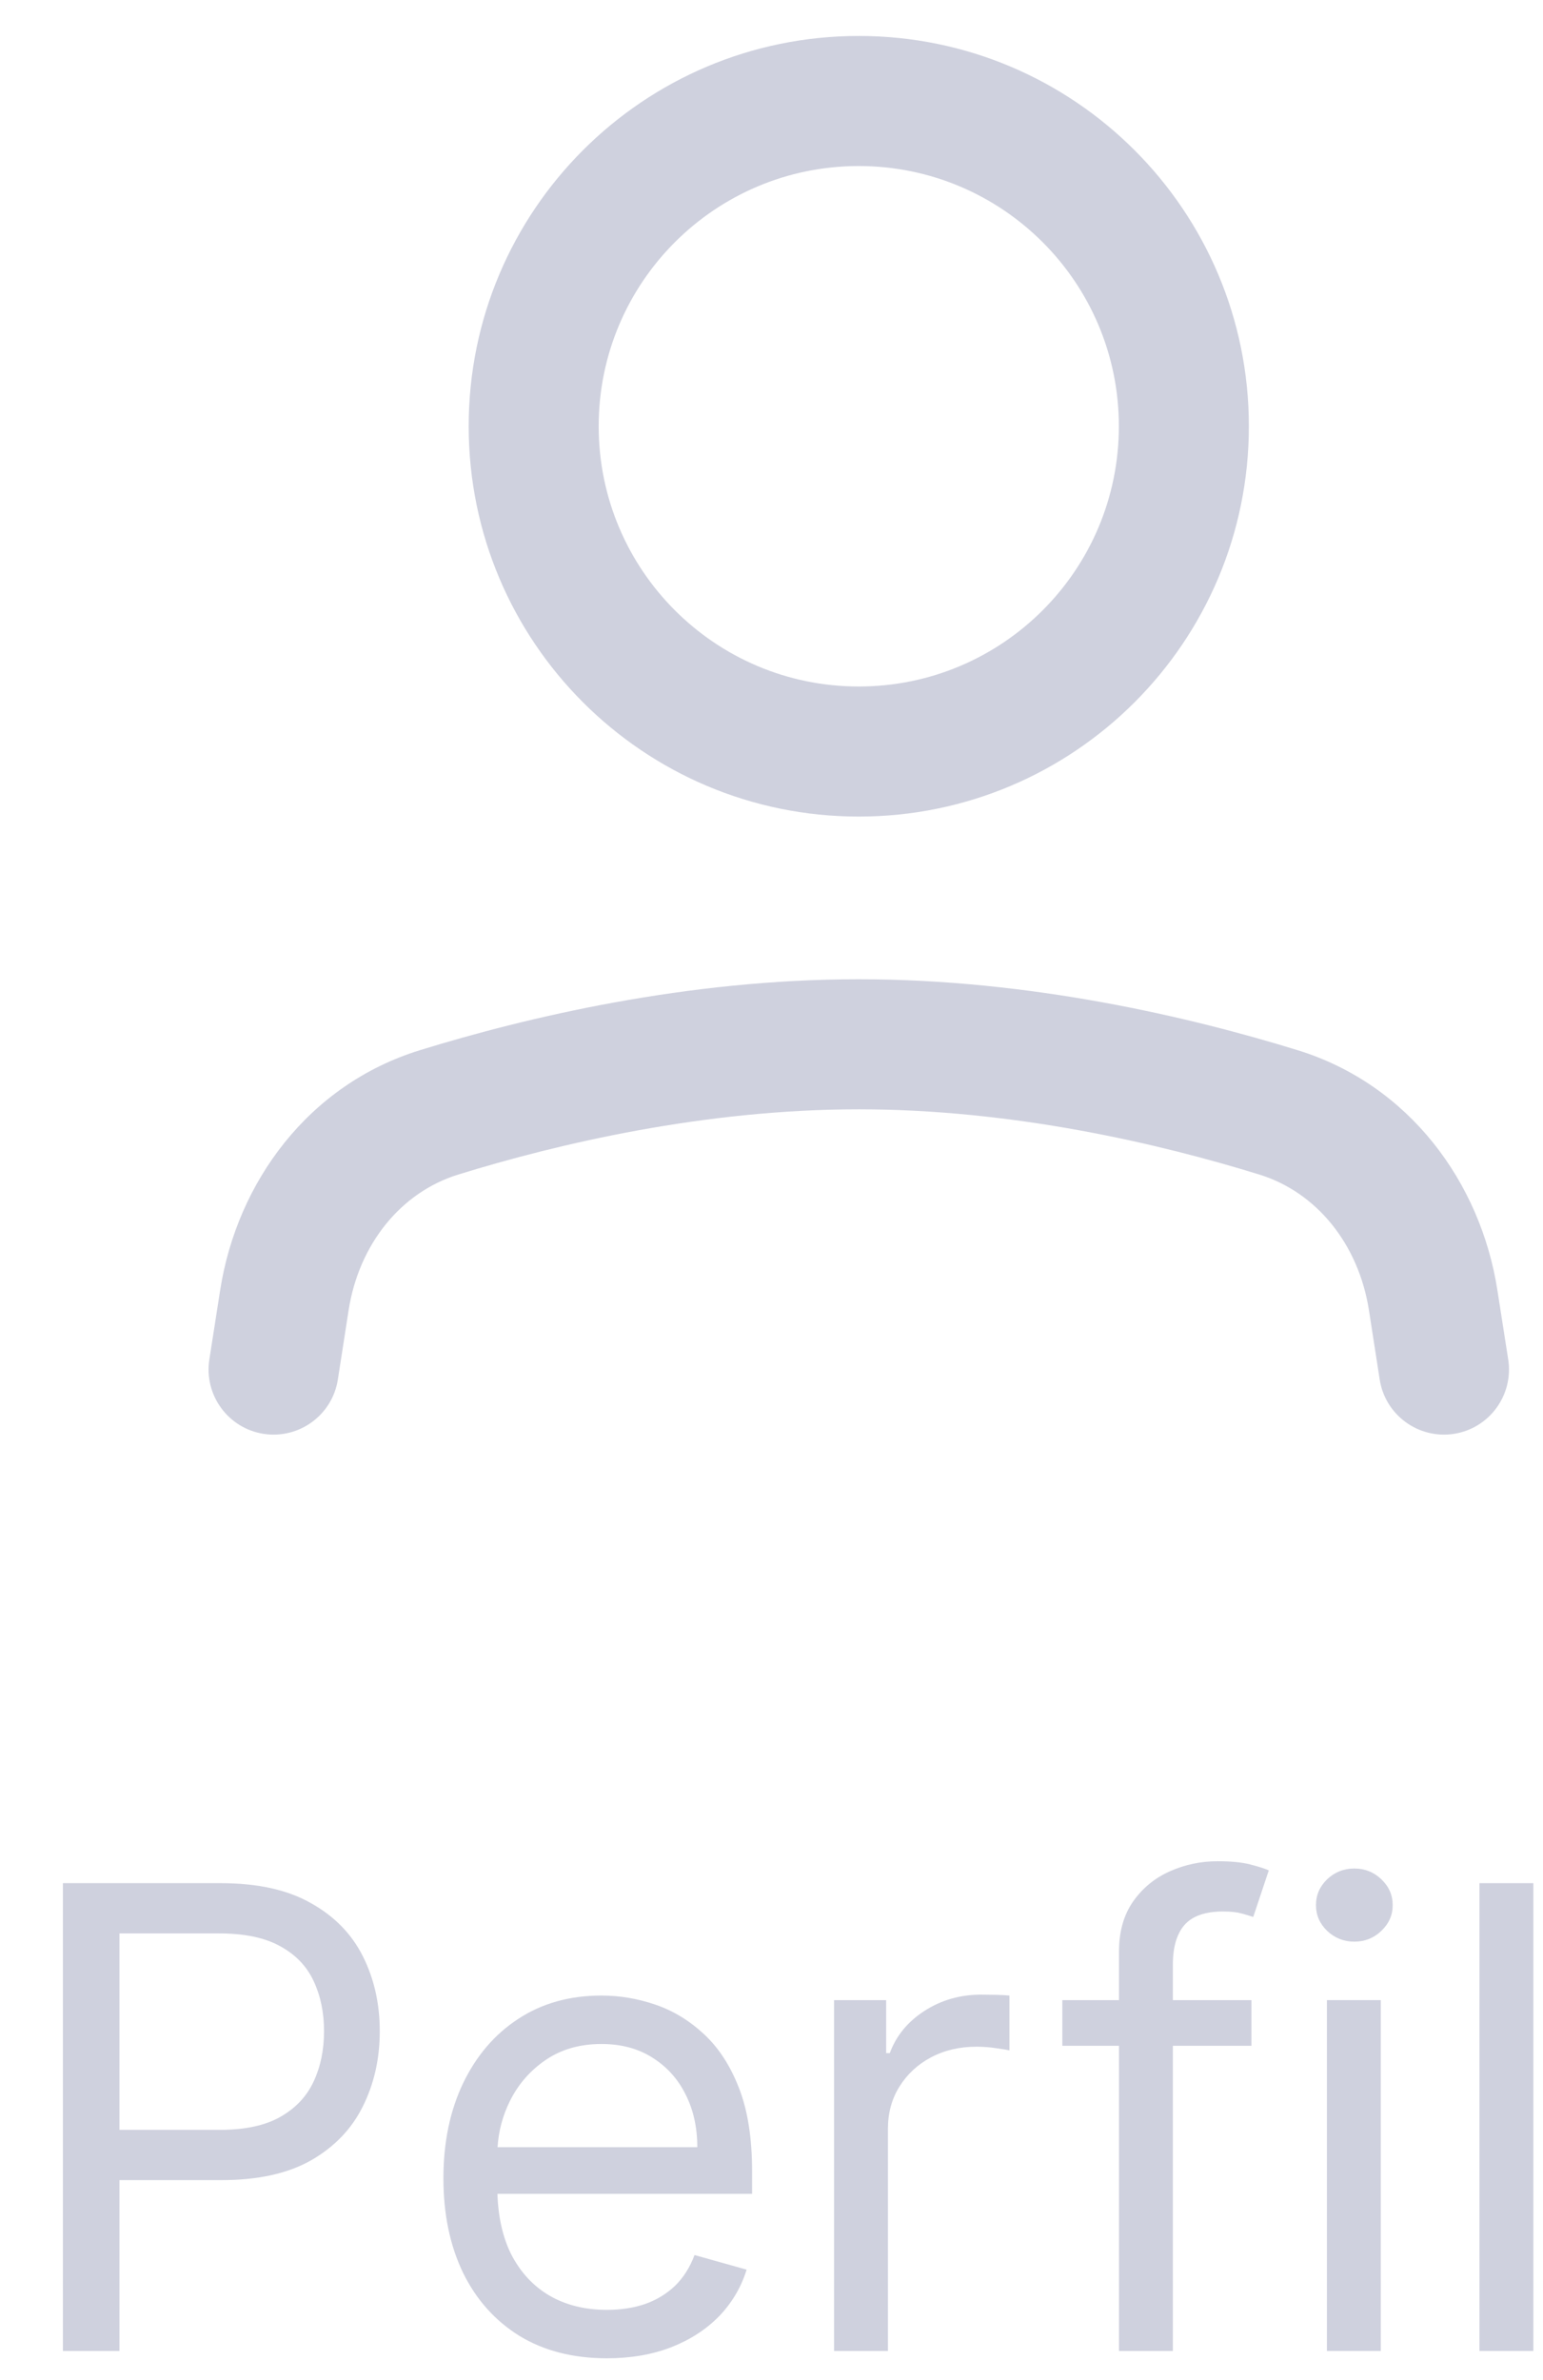 <svg width="24" height="37" viewBox="0 0 24 37" fill="none" xmlns="http://www.w3.org/2000/svg">
<path fill-rule="evenodd" clip-rule="evenodd" d="M7.29 6.626C7.29 3.275 10.006 0.559 13.357 0.559C16.709 0.559 19.425 3.275 19.425 6.626C19.425 9.978 16.709 12.694 13.357 12.694C10.006 12.694 7.29 9.978 7.29 6.626ZM13.357 2.581C11.123 2.581 9.312 4.392 9.312 6.626C9.312 8.861 11.123 10.672 13.357 10.672C15.592 10.672 17.403 8.861 17.403 6.626C17.403 4.392 15.592 2.581 13.357 2.581Z" fill="#CFD1DE"/>
<path d="M13.357 17.245C10.958 17.245 8.684 17.778 7.128 18.259C6.237 18.534 5.583 19.34 5.422 20.37L5.255 21.446C5.169 21.998 4.652 22.375 4.1 22.29C3.548 22.204 3.171 21.687 3.256 21.135L3.424 20.059C3.686 18.377 4.799 16.86 6.531 16.326C8.194 15.813 10.681 15.223 13.357 15.223C16.034 15.223 18.521 15.813 20.184 16.326C21.916 16.86 23.029 18.377 23.291 20.059L23.459 21.135C23.544 21.687 23.167 22.204 22.615 22.29C22.063 22.375 21.546 21.998 21.46 21.446L21.293 20.37C21.132 19.34 20.478 18.534 19.587 18.259C18.031 17.778 15.757 17.245 13.357 17.245Z" fill="#CFD1DE"/>
<path fill-rule="evenodd" clip-rule="evenodd" d="M0.978 29.275V36.547H1.858V33.891H3.449C4.015 33.891 4.479 33.788 4.841 33.582C5.203 33.374 5.471 33.094 5.644 32.744C5.819 32.394 5.907 32.004 5.907 31.576C5.907 31.147 5.819 30.759 5.644 30.411C5.469 30.063 5.199 29.787 4.834 29.584C4.472 29.378 4.005 29.275 3.435 29.275H0.978ZM1.858 33.11H3.421C3.811 33.11 4.125 33.042 4.362 32.907C4.599 32.772 4.77 32.59 4.877 32.361C4.986 32.129 5.04 31.867 5.04 31.576C5.04 31.285 4.986 31.024 4.877 30.794C4.77 30.565 4.597 30.385 4.358 30.255C4.119 30.122 3.802 30.056 3.407 30.056H1.858V33.11Z" fill="#CFD1DE"/>
<path fill-rule="evenodd" clip-rule="evenodd" d="M8.08 36.313C8.461 36.545 8.914 36.661 9.44 36.661C9.809 36.661 10.142 36.604 10.438 36.49C10.734 36.374 10.982 36.214 11.184 36.008C11.385 35.799 11.528 35.558 11.613 35.283L10.803 35.056C10.732 35.245 10.632 35.404 10.502 35.532C10.371 35.657 10.216 35.752 10.037 35.816C9.859 35.877 9.66 35.908 9.44 35.908C9.101 35.908 8.804 35.835 8.549 35.688C8.293 35.539 8.093 35.322 7.948 35.038C7.82 34.778 7.749 34.467 7.737 34.104H11.698V33.749C11.698 33.24 11.631 32.812 11.496 32.464C11.361 32.115 11.18 31.836 10.953 31.625C10.725 31.412 10.473 31.259 10.196 31.164C9.919 31.069 9.639 31.022 9.355 31.022C8.862 31.022 8.431 31.142 8.062 31.384C7.695 31.623 7.409 31.957 7.203 32.385C6.999 32.812 6.897 33.304 6.897 33.863C6.897 34.421 6.999 34.911 7.203 35.333C7.409 35.752 7.701 36.078 8.08 36.313ZM7.739 33.38C7.755 33.127 7.819 32.888 7.931 32.662C8.061 32.4 8.247 32.187 8.488 32.023C8.732 31.857 9.021 31.775 9.355 31.775C9.658 31.775 9.92 31.844 10.143 31.984C10.368 32.124 10.541 32.314 10.662 32.556C10.785 32.797 10.846 33.072 10.846 33.38H7.739Z" fill="#CFD1DE"/>
<path d="M12.973 31.093V36.547H13.811V33.096C13.811 32.849 13.87 32.63 13.989 32.439C14.11 32.245 14.273 32.093 14.479 31.984C14.687 31.873 14.924 31.817 15.189 31.817C15.3 31.817 15.406 31.826 15.505 31.842C15.607 31.856 15.672 31.867 15.701 31.874V31.022C15.653 31.017 15.583 31.013 15.491 31.011C15.399 31.009 15.322 31.008 15.26 31.008C14.934 31.008 14.64 31.092 14.38 31.26C14.119 31.428 13.939 31.647 13.84 31.917H13.783V31.093H12.973Z" fill="#CFD1DE"/>
<path d="M19.465 31.803V31.093H18.243V30.539C18.243 30.269 18.303 30.064 18.424 29.924C18.547 29.785 18.747 29.715 19.024 29.715C19.145 29.715 19.242 29.726 19.316 29.747C19.391 29.768 19.451 29.786 19.493 29.8L19.735 29.076C19.671 29.047 19.574 29.017 19.443 28.983C19.313 28.95 19.145 28.934 18.939 28.934C18.679 28.934 18.431 28.986 18.197 29.09C17.963 29.194 17.772 29.35 17.625 29.559C17.479 29.767 17.405 30.027 17.405 30.34V31.093H16.524V31.803H17.405V36.547H18.243V31.803H19.465Z" fill="#CFD1DE"/>
<path d="M20.639 31.093V36.547H21.477V31.093H20.639Z" fill="#CFD1DE"/>
<path d="M20.643 30.017C20.761 30.128 20.902 30.184 21.065 30.184C21.229 30.184 21.369 30.128 21.485 30.017C21.603 29.905 21.662 29.772 21.662 29.616C21.662 29.459 21.603 29.326 21.485 29.214C21.369 29.103 21.229 29.047 21.065 29.047C20.902 29.047 20.761 29.103 20.643 29.214C20.527 29.326 20.469 29.459 20.469 29.616C20.469 29.772 20.527 29.905 20.643 30.017Z" fill="#CFD1DE"/>
<path d="M23.85 36.547V29.275H23.012V36.547H23.85Z" fill="#CFD1DE"/>
</svg>
